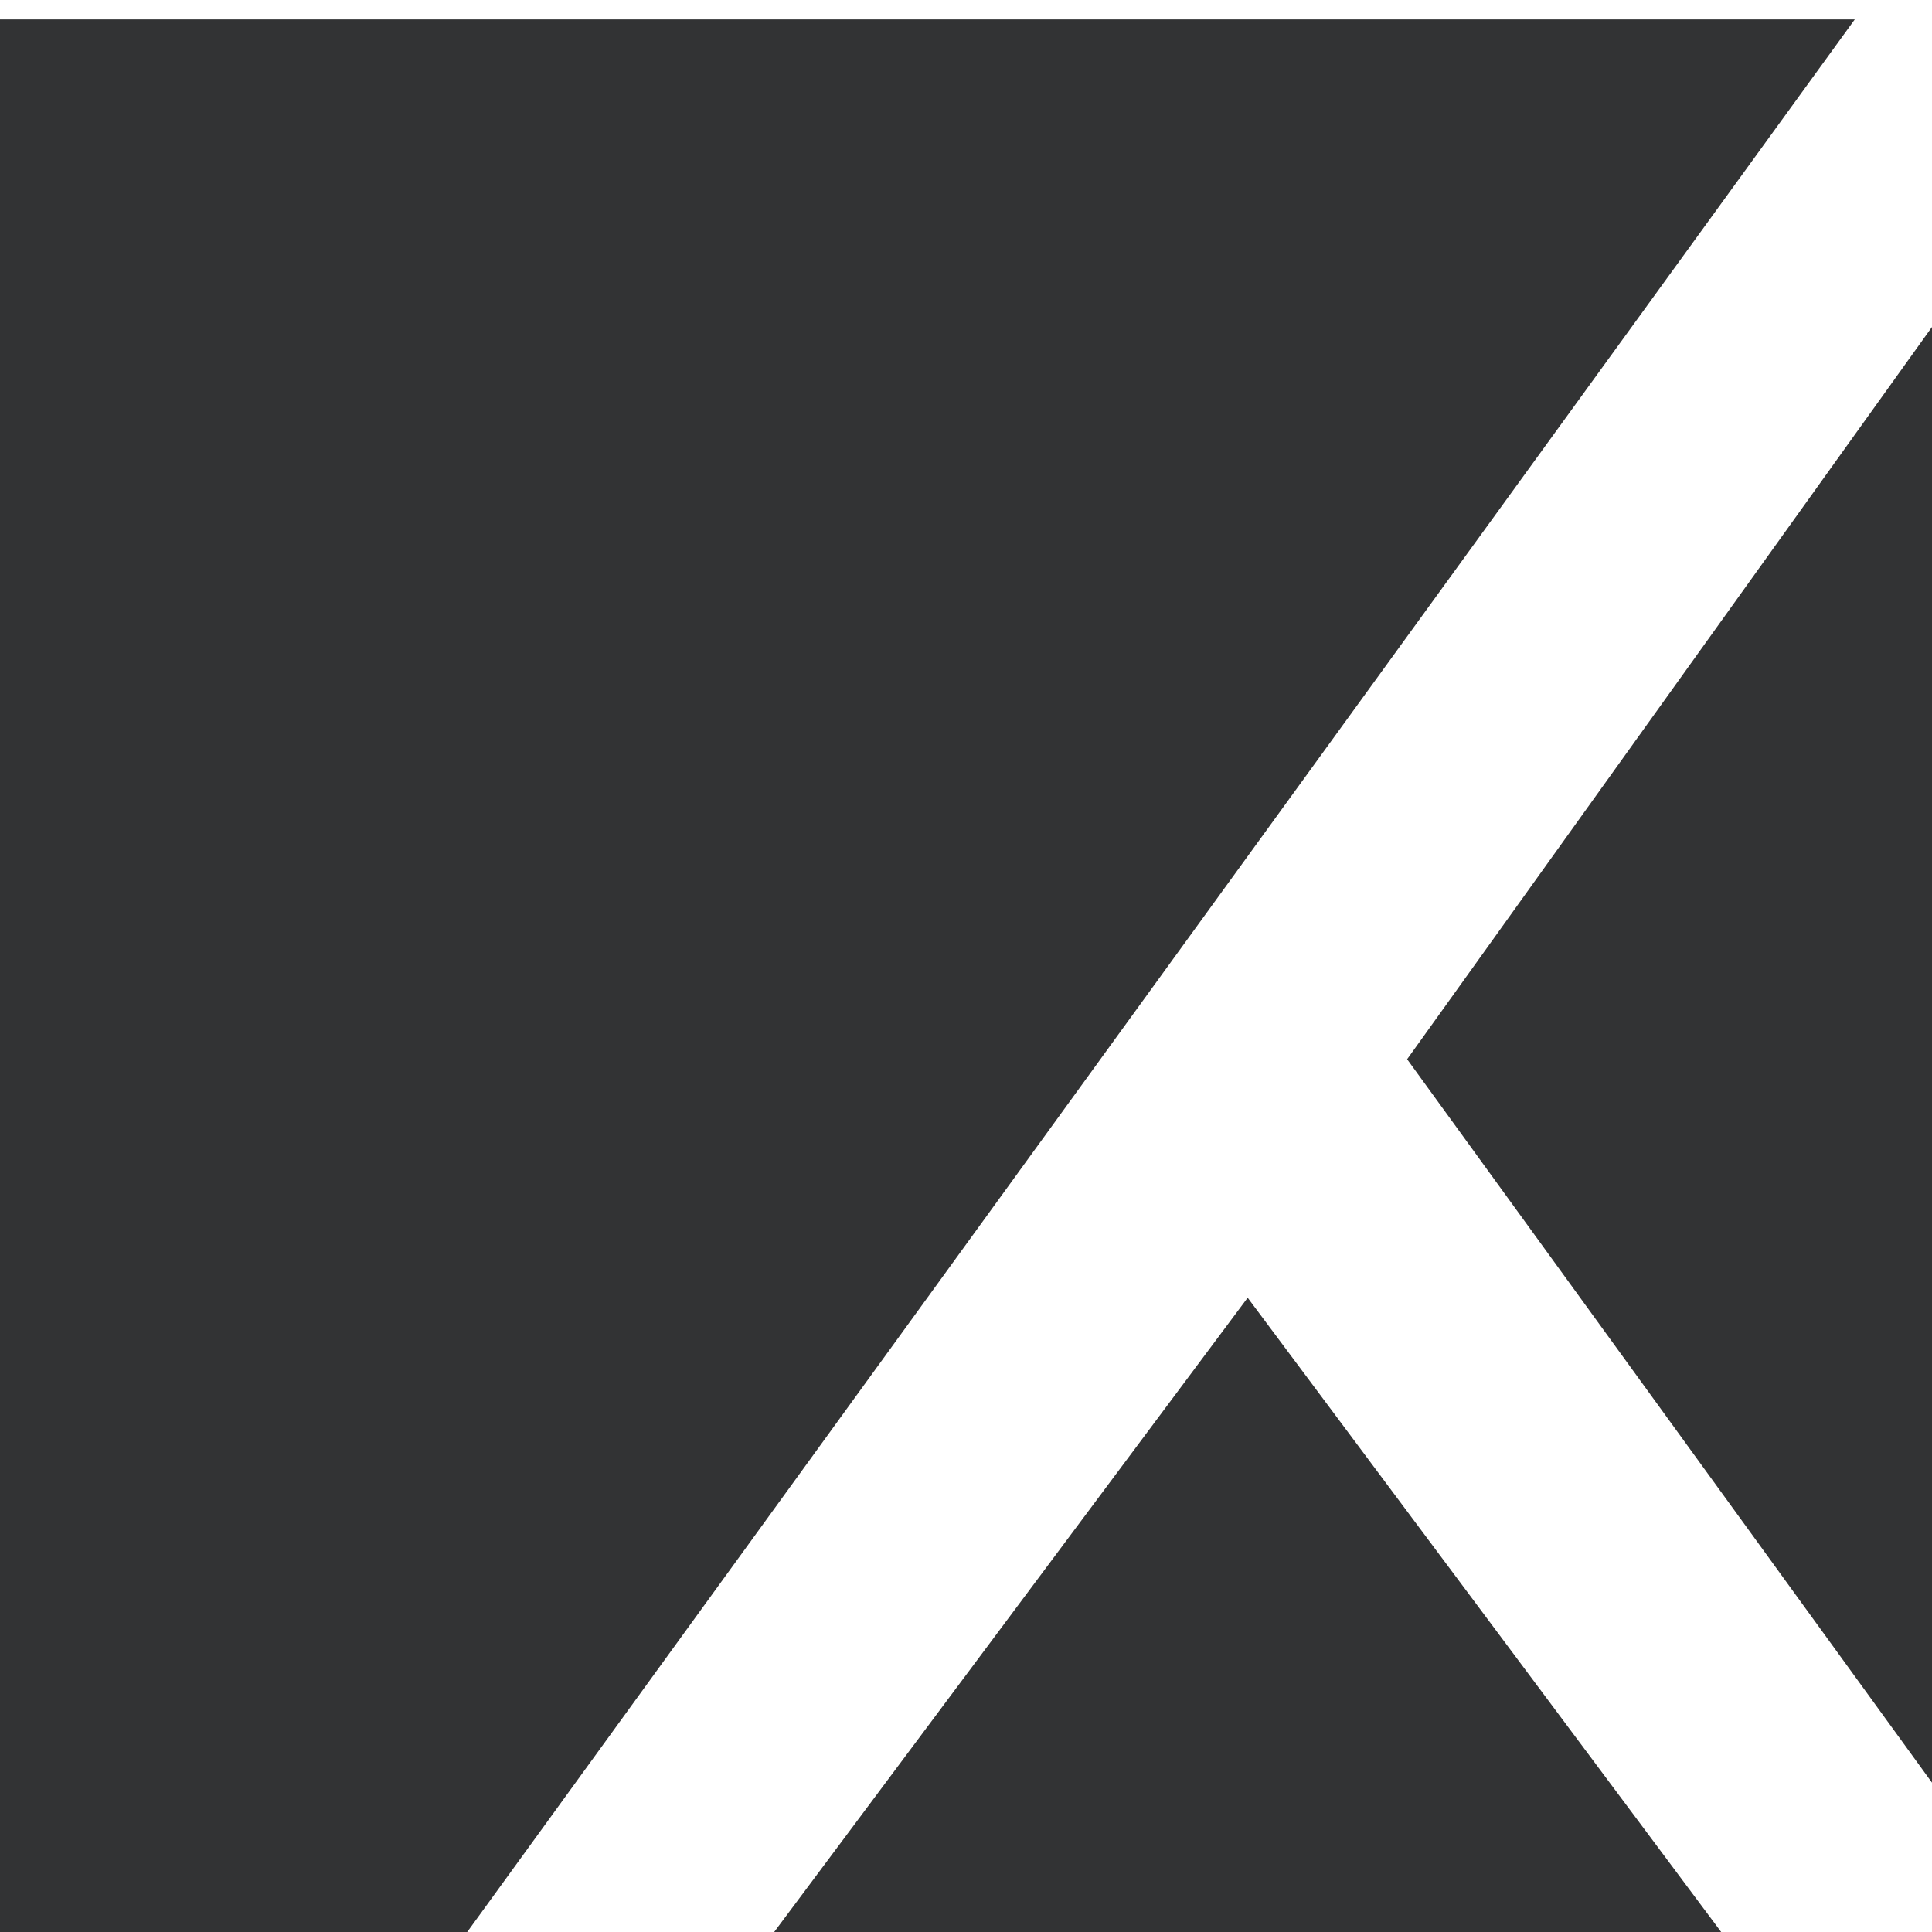 <svg xmlns="http://www.w3.org/2000/svg" width="24" height="24"><g fill="#323334" fill-rule="evenodd"><path d="M0 32V.241h23.041zM31.15 32V.241h-4.411L17.48 13.158zM3.645 32l11.854-15.879L27.353 32z"/></g></svg>